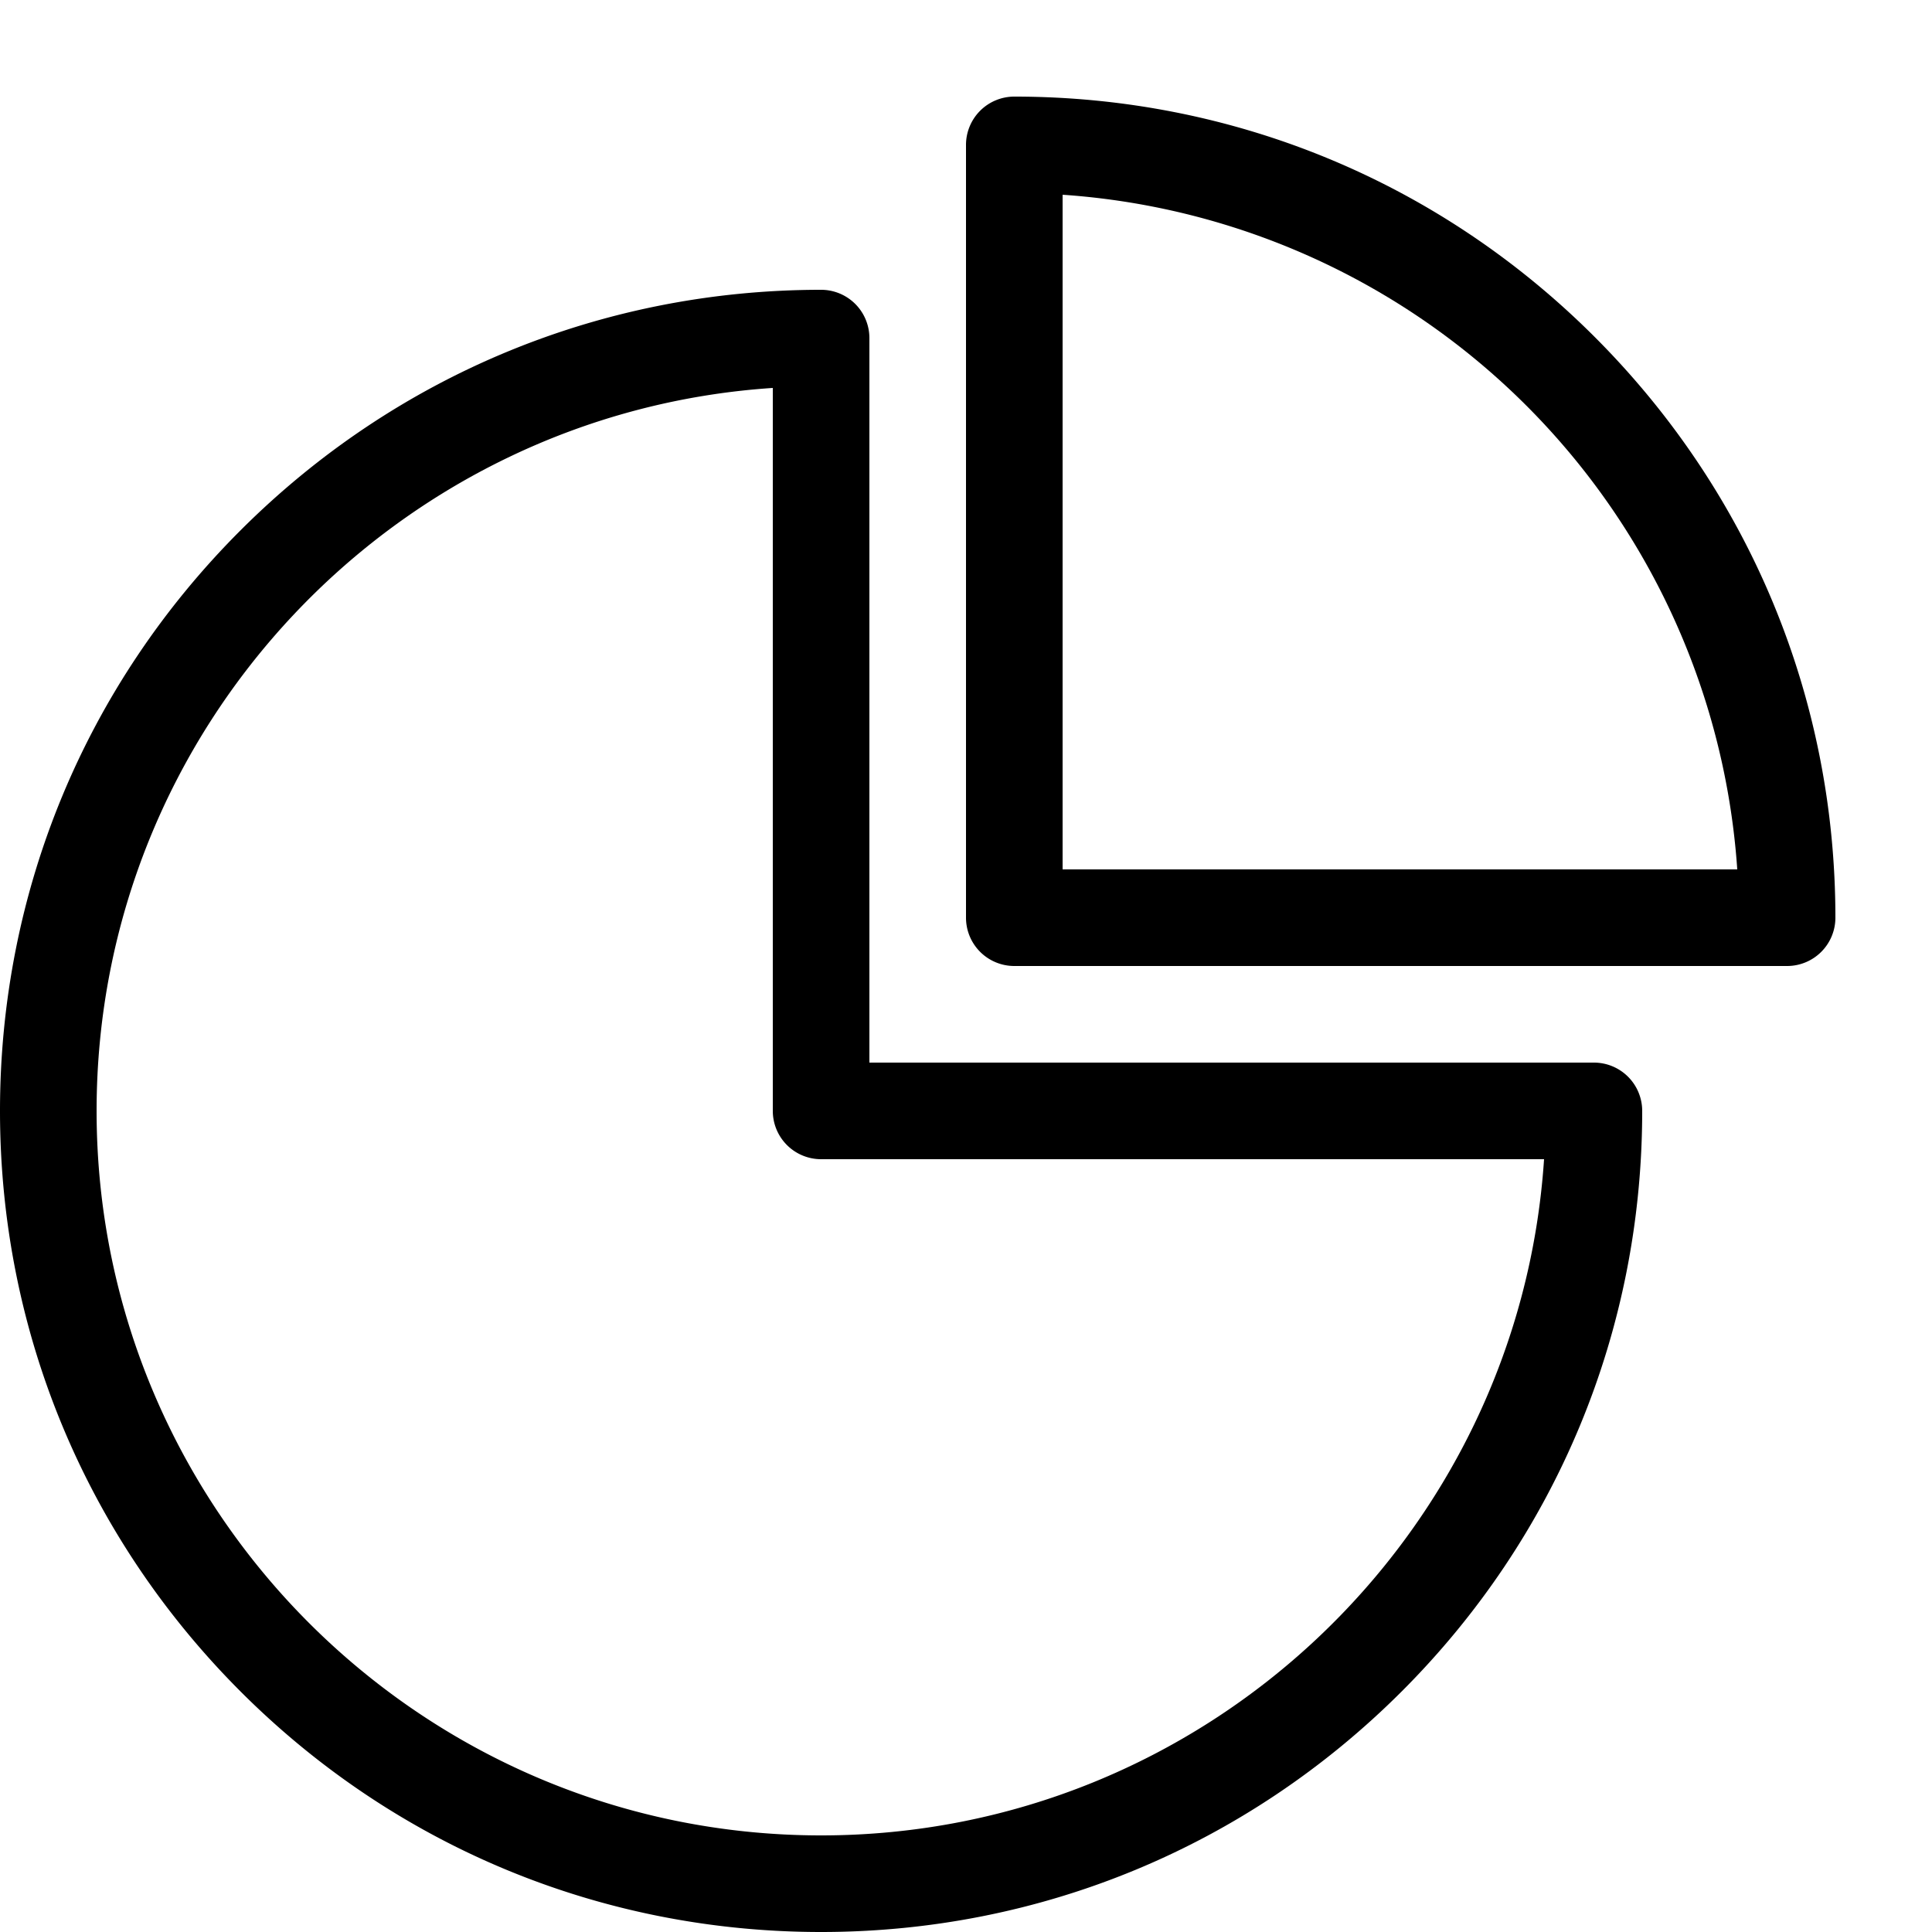 <svg xmlns="http://www.w3.org/2000/svg" width="20" height="20" viewBox="0 0 20 20"><path d="M8.5 20c-2.27 0-4.405-.884-6.01-2.49S0 13.77 0 11.5c0-2.27.884-4.405 2.49-6.01S6.23 3 8.5 3a.5.5 0 0 1 .5.5V11h7.5a.5.5 0 0 1 .5.5c0 2.27-.884 4.405-2.49 6.01S10.77 20 8.5 20zM8 4.016c-3.903.258-7 3.516-7 7.484C1 15.636 4.364 19 8.5 19c3.967 0 7.225-3.097 7.484-7H8.5a.5.5 0 0 1-.5-.5V4.016z"/><path d="M18.5 10h-8a.5.5 0 0 1-.5-.5v-8a.5.5 0 0 1 .5-.5c2.27 0 4.405.884 6.01 2.49S19 7.23 19 9.5a.5.5 0 0 1-.5.5zM11 9h6.984A7.513 7.513 0 0 0 11 2.016V9z"/></svg>
